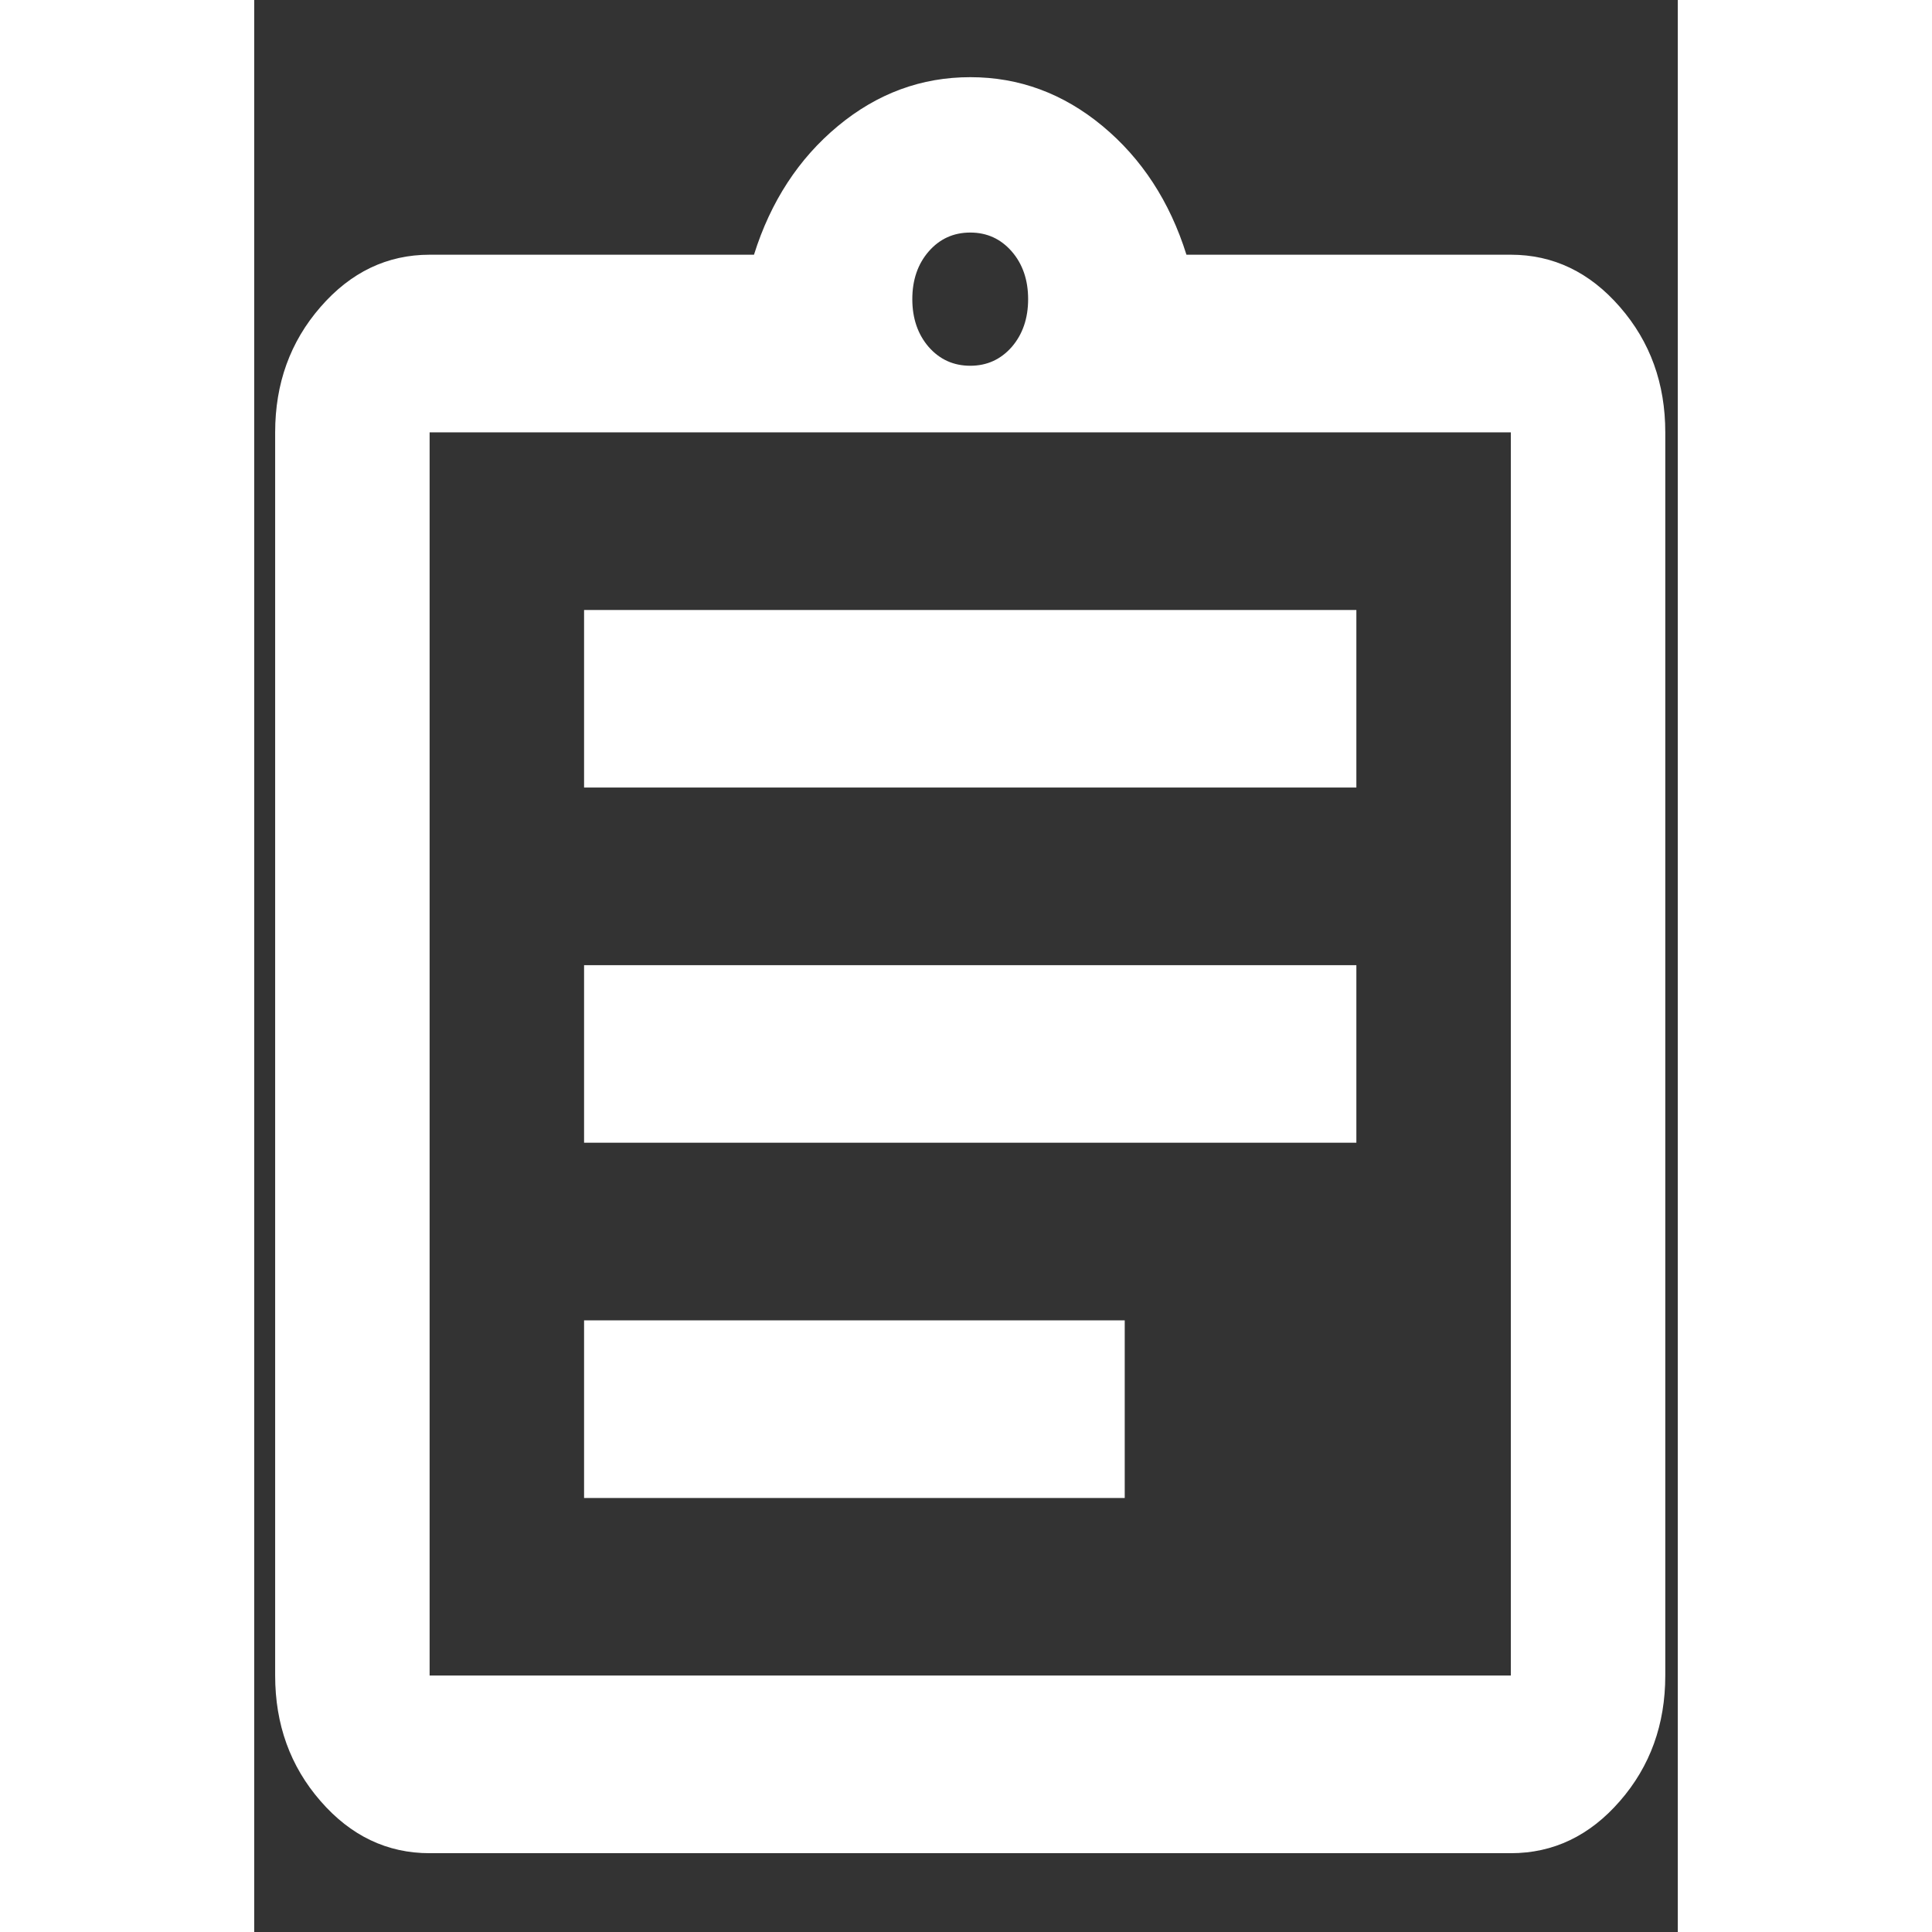 <svg width="30" height="30" viewBox="0 0 14 19" fill="white" xmlns="http://www.w3.org/2000/svg">
    <rect x="0" y="0" width="14" height="19" fill="#333333" stroke="none"/>
    <path d="M1.725 18.225C1.307 18.225 0.949 18.054 0.652 17.712C0.354 17.37 0.206 16.958 0.206 16.478V4.252C0.206 3.772 0.354 3.361 0.652 3.019C0.949 2.677 1.307 2.505 1.725 2.505H4.915C5.079 1.982 5.355 1.559 5.741 1.239C6.127 0.919 6.56 0.759 7.042 0.759C7.523 0.759 7.956 0.919 8.342 1.239C8.728 1.559 9.004 1.982 9.168 2.505H12.358C12.776 2.505 13.134 2.677 13.431 3.019C13.729 3.361 13.877 3.772 13.877 4.252V16.478C13.877 16.958 13.729 17.37 13.431 17.712C13.134 18.054 12.776 18.225 12.358 18.225H1.725ZM1.725 16.478H12.358V4.252H1.725V16.478ZM3.244 14.732H8.561V12.985H3.244V14.732ZM3.244 11.238H10.839V9.492H3.244V11.238ZM3.244 7.745H10.839V5.999H3.244V7.745ZM7.042 3.597C7.206 3.597 7.342 3.535 7.45 3.412C7.557 3.288 7.611 3.131 7.611 2.942C7.611 2.753 7.557 2.596 7.45 2.473C7.342 2.349 7.206 2.287 7.042 2.287C6.877 2.287 6.741 2.349 6.633 2.473C6.526 2.596 6.472 2.753 6.472 2.942C6.472 3.131 6.526 3.288 6.633 3.412C6.741 3.535 6.877 3.597 7.042 3.597Z" fill="white"/>
</svg>
